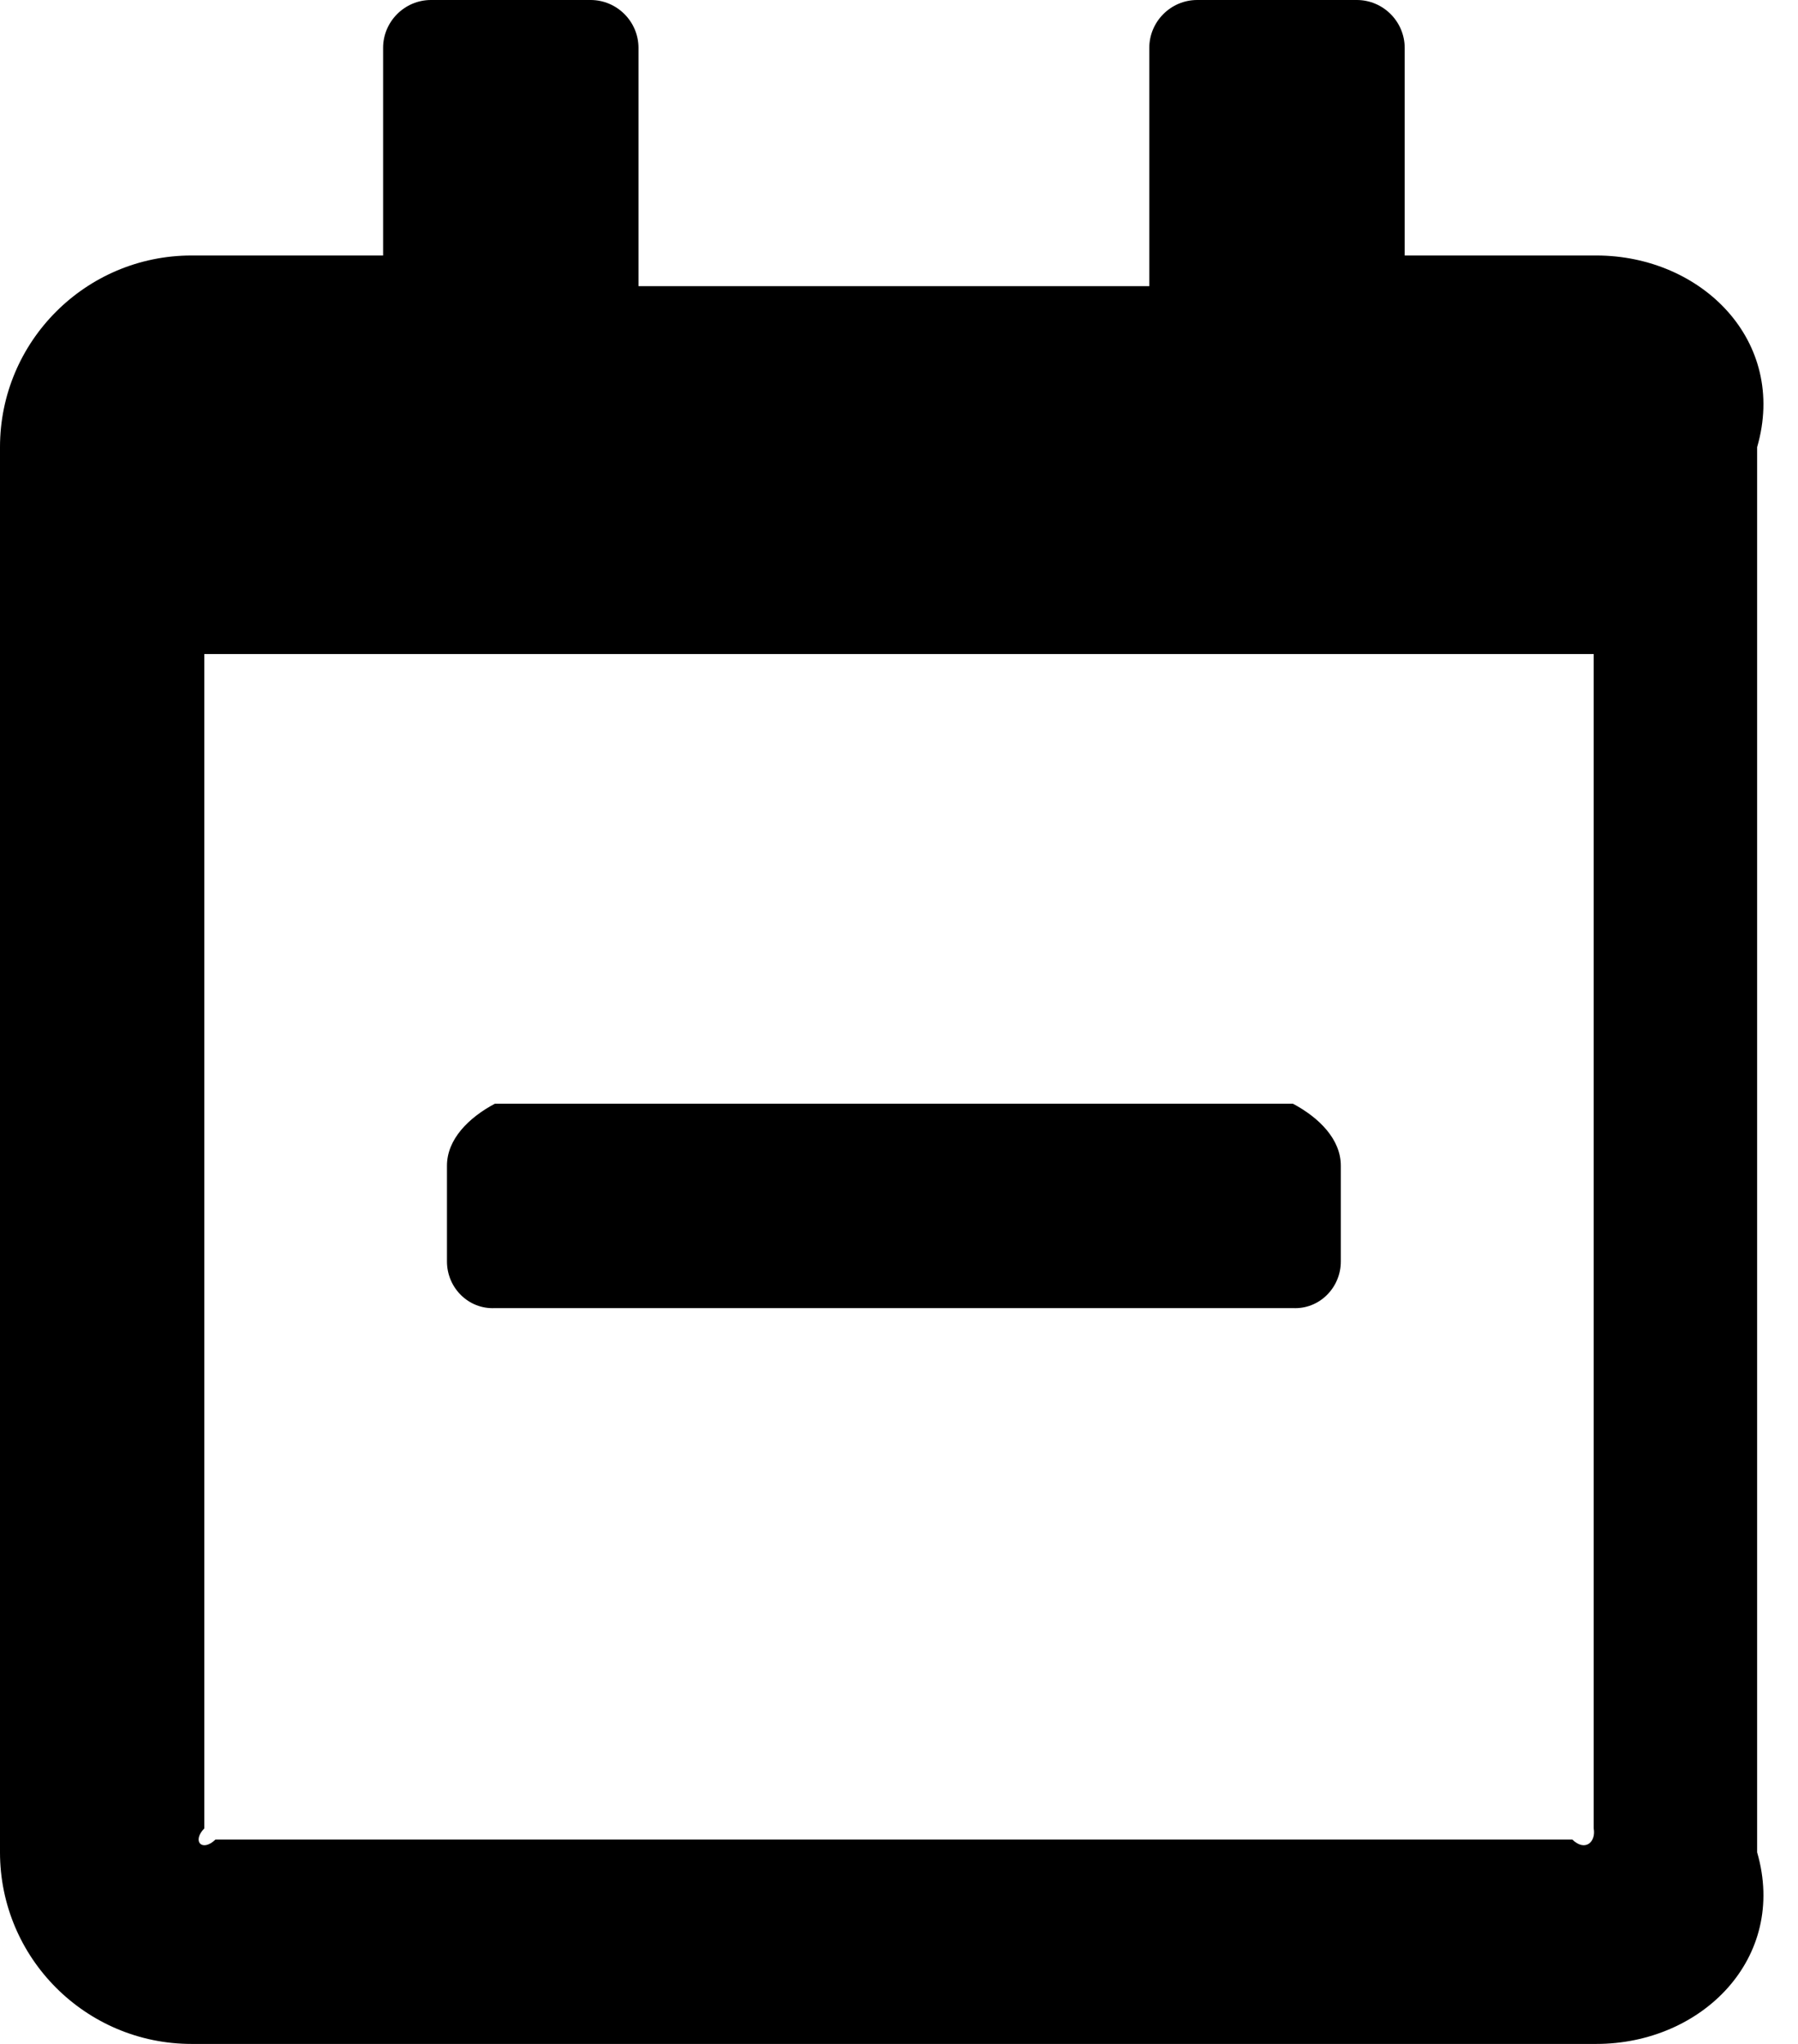 ﻿<?xml version="1.0" encoding="utf-8"?>
<svg version="1.1" xmlns:xlink="http://www.w3.org/1999/xlink" width="44px" height="50px" xmlns="http://www.w3.org/2000/svg">
  <defs>
    <pattern id="BGPattern" patternUnits="userSpaceOnUse" alignment="0 0" imageRepeat="None" />
    <mask fill="white" id="Clip1083">
      <path d="M 31.641 32  L 12.109 32  C 11.465 32.031  10.938 31.504  10.938 30.859  L 10.938 28.516  C 10.938 27.871  11.465 27.344  12.109 27  L 31.641 27  C 32.285 27.344  32.812 27.871  32.812 28.516  L 32.812 30.859  C 32.812 31.504  32.285 32.031  31.641 32  Z M 39.062 6.25  C 41.65 6.25  43.75 8.35  43 10.938  L 43 45.312  C 43.75 47.9  41.65 50  39.062 50  L 4.688 50  C 2.1 50  0 47.9  0 45.312  L 0 10.938  C 0 8.35  2.1 6.25  4.688 6.25  L 9.375 6.25  L 9.375 1.172  C 9.375 0.527  9.902 0  10.547 0  L 14.453 0  C 15.098 0  15.625 0.527  15.625 1.172  L 15.625 7  L 28.125 7  L 28.125 1.172  C 28.125 0.527  28.652 0  29.297 0  L 33.203 0  C 33.848 0  34.375 0.527  34.375 1.172  L 34.375 6.25  L 39.062 6.25  Z M 38.477 45  C 38.799 45.312  39.062 45.049  39 44.727  L 39 16  L 5 16  L 5 44.727  C 4.688 45.049  4.951 45.312  5.273 45  L 38.477 45  Z " fill-rule="evenodd" />
    </mask>
  </defs>
  <g>
    <path d="M 31.641 32  L 12.109 32  C 11.465 32.031  10.938 31.504  10.938 30.859  L 10.938 28.516  C 10.938 27.871  11.465 27.344  12.109 27  L 31.641 27  C 32.285 27.344  32.812 27.871  32.812 28.516  L 32.812 30.859  C 32.812 31.504  32.285 32.031  31.641 32  Z M 39.062 6.25  C 41.65 6.25  43.75 8.35  43 10.938  L 43 45.312  C 43.75 47.9  41.65 50  39.062 50  L 4.688 50  C 2.1 50  0 47.9  0 45.312  L 0 10.938  C 0 8.35  2.1 6.25  4.688 6.25  L 9.375 6.25  L 9.375 1.172  C 9.375 0.527  9.902 0  10.547 0  L 14.453 0  C 15.098 0  15.625 0.527  15.625 1.172  L 15.625 7  L 28.125 7  L 28.125 1.172  C 28.125 0.527  28.652 0  29.297 0  L 33.203 0  C 33.848 0  34.375 0.527  34.375 1.172  L 34.375 6.25  L 39.062 6.25  Z M 38.477 45  C 38.799 45.312  39.062 45.049  39 44.727  L 39 16  L 5 16  L 5 44.727  C 4.688 45.049  4.951 45.312  5.273 45  L 38.477 45  Z " fill-rule="nonzero" fill="rgba(0, 0, 0, 1)" stroke="none" class="fill" />
    <path d="M 31.641 32  L 12.109 32  C 11.465 32.031  10.938 31.504  10.938 30.859  L 10.938 28.516  C 10.938 27.871  11.465 27.344  12.109 27  L 31.641 27  C 32.285 27.344  32.812 27.871  32.812 28.516  L 32.812 30.859  C 32.812 31.504  32.285 32.031  31.641 32  Z " stroke-width="0" stroke-dasharray="0" stroke="rgba(255, 255, 255, 0)" fill="none" class="stroke" mask="url(#Clip1083)" />
    <path d="M 39.062 6.25  C 41.65 6.25  43.75 8.35  43 10.938  L 43 45.312  C 43.75 47.9  41.65 50  39.062 50  L 4.688 50  C 2.1 50  0 47.9  0 45.312  L 0 10.938  C 0 8.35  2.1 6.25  4.688 6.25  L 9.375 6.25  L 9.375 1.172  C 9.375 0.527  9.902 0  10.547 0  L 14.453 0  C 15.098 0  15.625 0.527  15.625 1.172  L 15.625 7  L 28.125 7  L 28.125 1.172  C 28.125 0.527  28.652 0  29.297 0  L 33.203 0  C 33.848 0  34.375 0.527  34.375 1.172  L 34.375 6.25  L 39.062 6.25  Z " stroke-width="0" stroke-dasharray="0" stroke="rgba(255, 255, 255, 0)" fill="none" class="stroke" mask="url(#Clip1083)" />
    <path d="M 38.477 45  C 38.799 45.312  39.062 45.049  39 44.727  L 39 16  L 5 16  L 5 44.727  C 4.688 45.049  4.951 45.312  5.273 45  L 38.477 45  Z " stroke-width="0" stroke-dasharray="0" stroke="rgba(255, 255, 255, 0)" fill="none" class="stroke" mask="url(#Clip1083)" />
  </g>
</svg>